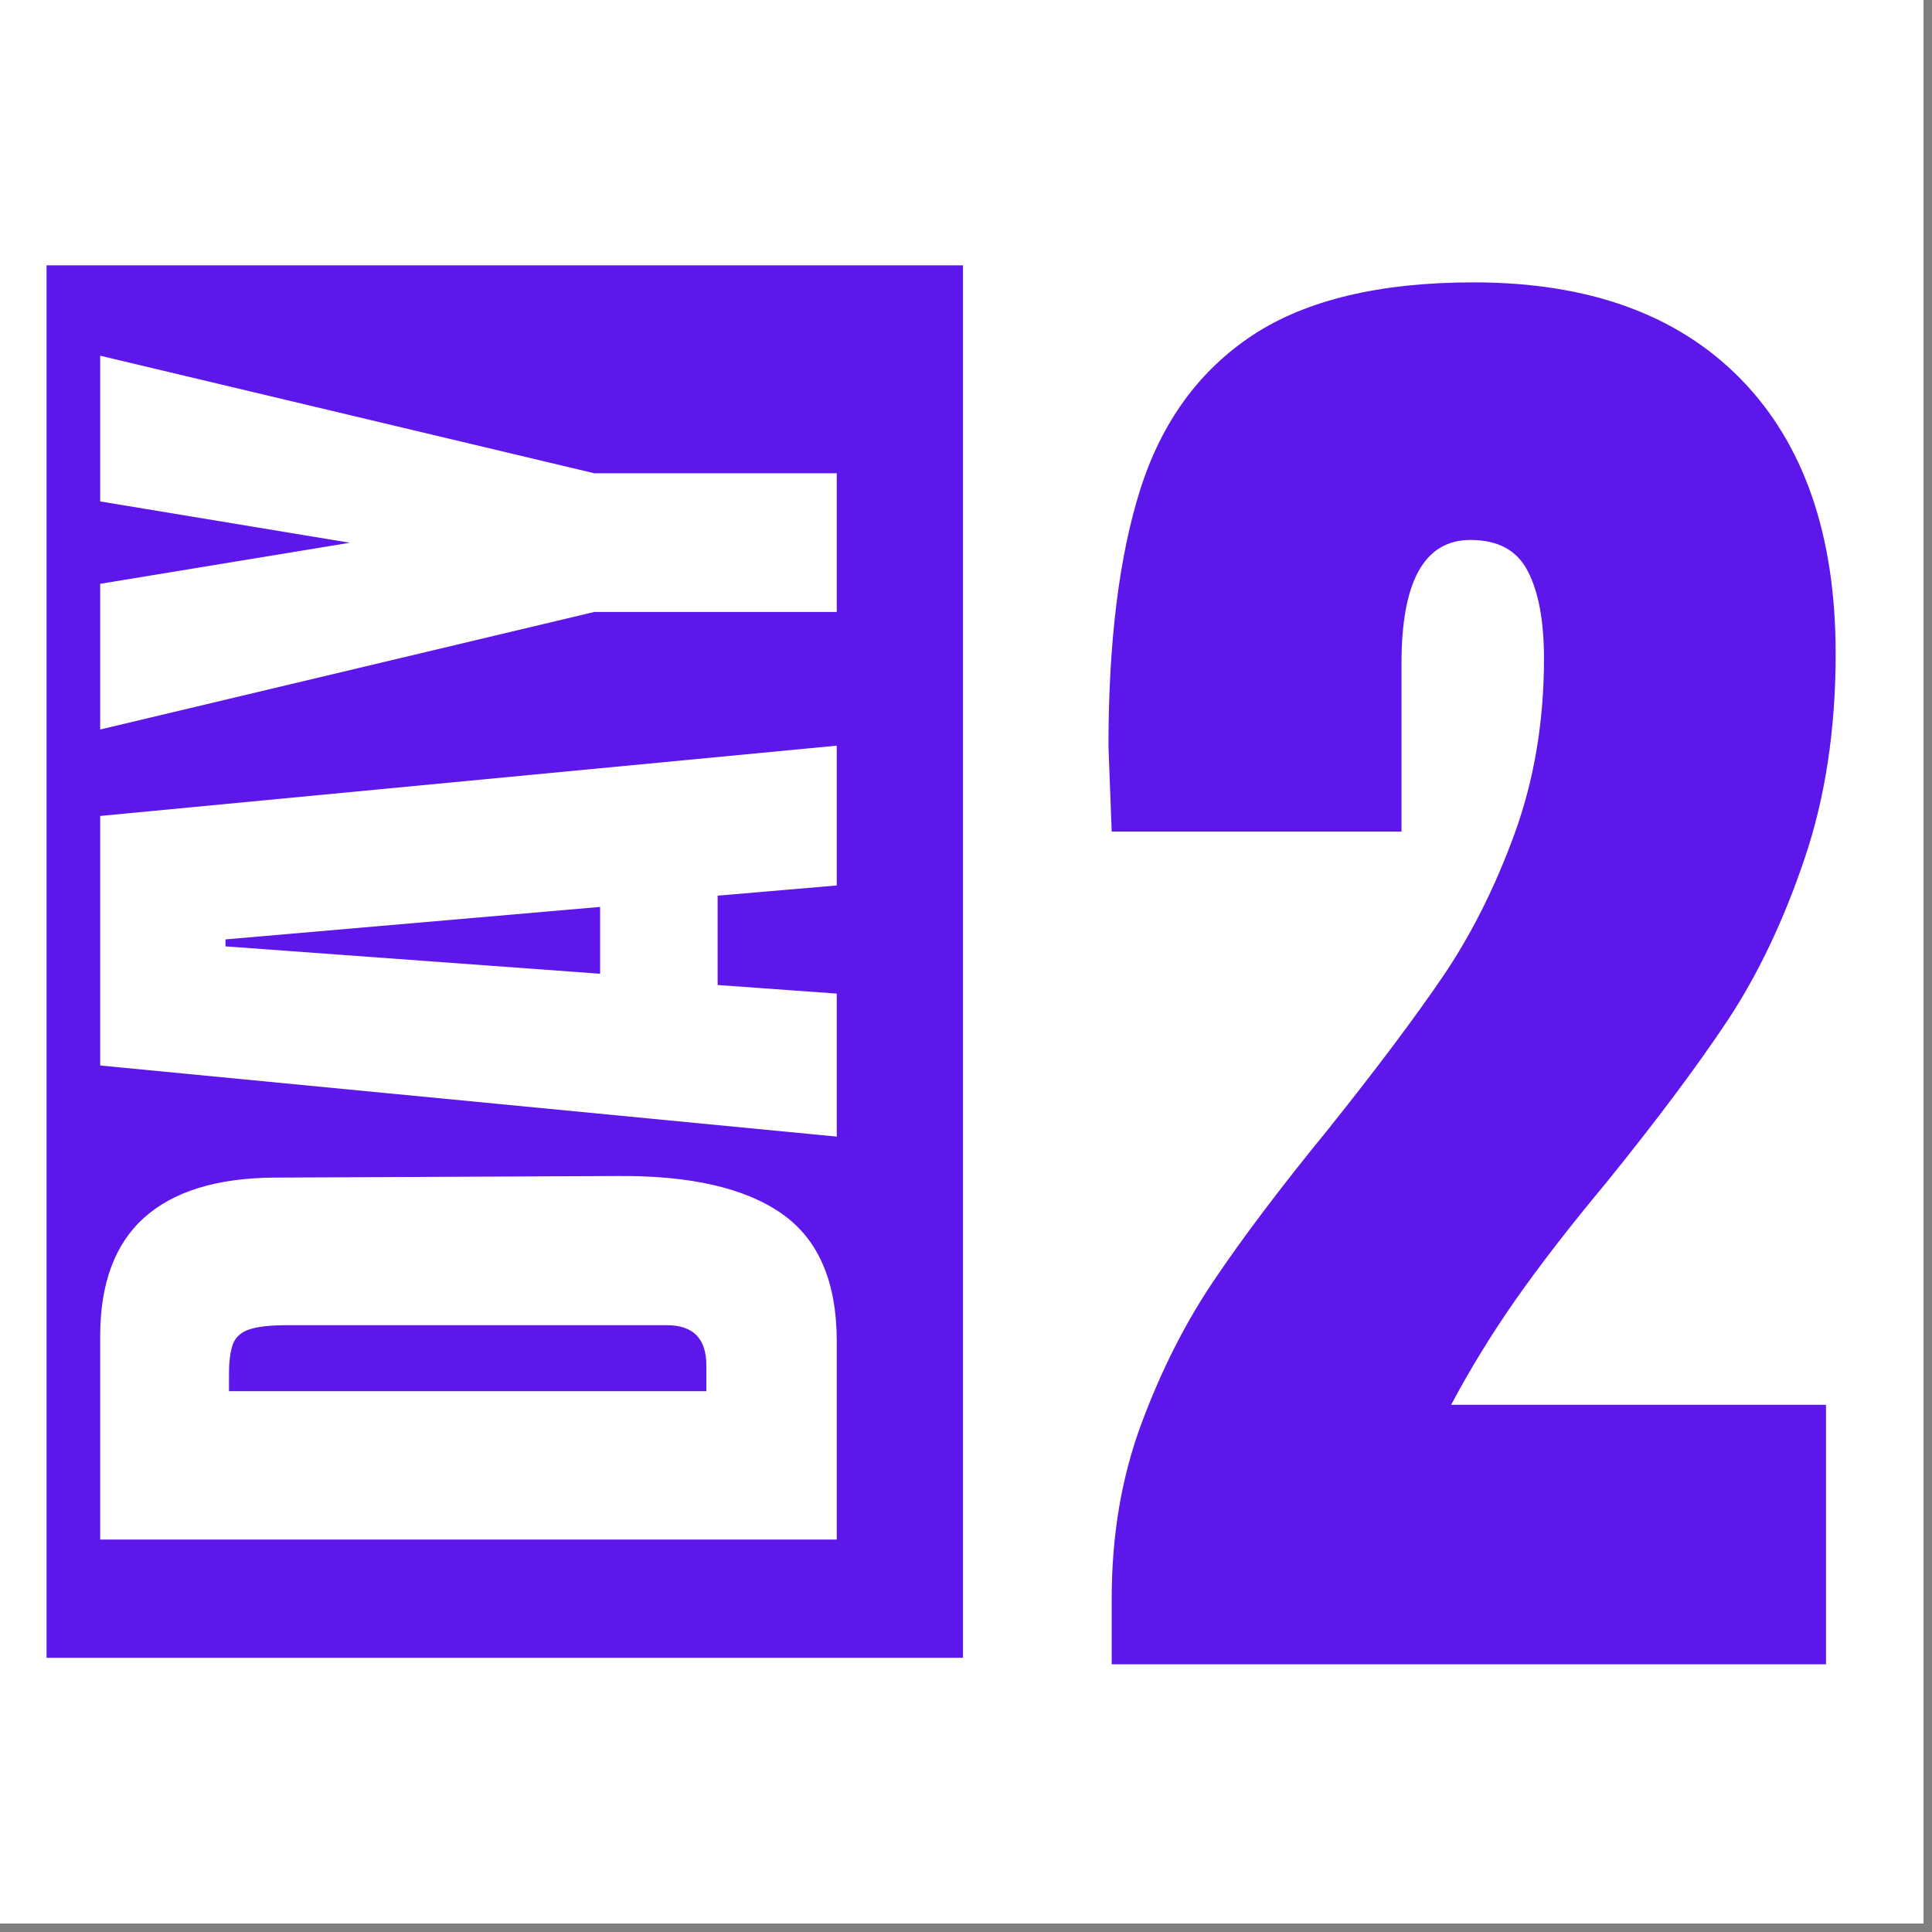 <svg xmlns="http://www.w3.org/2000/svg" xmlns:xlink="http://www.w3.org/1999/xlink" width="150" zoomAndPan="magnify" viewBox="0 0 112.5 112.5" height="150" preserveAspectRatio="xMidYMid meet" version="1.0"><rect x="0" y="0" width="112.5" height="112.5" fill="#808080" stroke="none"/><defs><g/><clipPath id="0fcbd74878"><path d="M 0 0 L 112.004 0 L 112.004 112.004 L 0 112.004 Z M 0 0 " clip-rule="nonzero"/></clipPath><clipPath id="e3f57f8358"><path d="M 2.711 15.449 L 56.074 15.449 L 56.074 96.555 L 2.711 96.555 Z M 2.711 15.449 " clip-rule="nonzero"/></clipPath></defs><g clip-path="url(#0fcbd74878)"><path fill="#ffffff" d="M 0 0 L 112.004 0 L 112.004 112.004 L 0 112.004 Z M 0 0 " fill-opacity="1" fill-rule="nonzero"/><path fill="#ffffff" d="M 0 0 L 112.004 0 L 112.004 112.004 L 0 112.004 Z M 0 0 " fill-opacity="1" fill-rule="nonzero"/></g><g clip-path="url(#e3f57f8358)"><path fill="#5e17eb" d="M 2.711 15.449 L 56.074 15.449 L 56.074 96.535 L 2.711 96.535 Z M 2.711 15.449 " fill-opacity="1" fill-rule="nonzero"/></g><g fill="#ffffff" fill-opacity="1"><g transform="translate(48.725, 91.541)"><g><path d="M -42.891 -1.891 L -42.891 -13.734 C -42.891 -16.797 -42.039 -19.094 -40.344 -20.625 C -38.645 -22.156 -36.129 -22.938 -32.797 -22.969 L -12.734 -23.062 C -8.504 -23.094 -5.32 -22.359 -3.188 -20.859 C -1.062 -19.367 0 -16.891 0 -13.422 L 0 -1.891 Z M -7.594 -12.031 C -7.594 -13.594 -8.359 -14.375 -9.891 -14.375 L -32 -14.375 C -32.969 -14.375 -33.691 -14.297 -34.172 -14.141 C -34.648 -13.992 -34.973 -13.723 -35.141 -13.328 C -35.305 -12.93 -35.391 -12.316 -35.391 -11.484 L -35.391 -10.531 L -7.594 -10.531 Z M -7.594 -12.031 "/></g></g></g><g fill="#ffffff" fill-opacity="1"><g transform="translate(48.725, 66.935)"><g><path d="M 0 -0.75 L -42.891 -4.891 L -42.891 -19.422 L 0 -23.516 L 0 -15.375 L -6.938 -14.781 L -6.938 -9.578 L 0 -9.078 Z M -13.781 -10.234 L -13.781 -14.125 L -35.594 -12.234 L -35.594 -11.828 Z M -13.781 -10.234 "/></g></g></g><g fill="#ffffff" fill-opacity="1"><g transform="translate(48.725, 42.729)"><g><path d="M 0 -7.094 L -14.125 -7.094 L -42.891 -0.25 L -42.891 -8.734 L -28.359 -11.125 L -42.891 -13.531 L -42.891 -22.016 L -14.125 -15.172 L 0 -15.172 Z M 0 -7.094 "/></g></g></g><g fill="#5e17eb" fill-opacity="1"><g transform="translate(61.937, 96.911)"><g><path d="M 2.797 -3.828 C 2.797 -7.492 3.367 -10.879 4.516 -13.984 C 5.672 -17.098 7.086 -19.895 8.766 -22.375 C 10.441 -24.863 12.648 -27.785 15.391 -31.141 C 18.18 -34.629 20.398 -37.582 22.047 -40 C 23.703 -42.426 25.102 -45.207 26.25 -48.344 C 27.395 -51.488 27.969 -54.895 27.969 -58.562 C 27.969 -60.738 27.656 -62.43 27.031 -63.641 C 26.414 -64.859 25.301 -65.469 23.688 -65.469 C 21.008 -65.469 19.672 -63.07 19.672 -58.281 L 19.672 -48.484 L 2.797 -48.484 L 2.609 -53.438 C 2.609 -59.531 3.227 -64.531 4.469 -68.438 C 5.719 -72.352 7.895 -75.336 11 -77.391 C 14.113 -79.441 18.406 -80.469 23.875 -80.469 C 30.582 -80.469 35.77 -78.586 39.438 -74.828 C 43.113 -71.066 44.953 -65.738 44.953 -58.844 C 44.953 -54.426 44.344 -50.43 43.125 -46.859 C 41.914 -43.285 40.426 -40.16 38.656 -37.484 C 36.883 -34.816 34.535 -31.676 31.609 -28.062 C 29.492 -25.52 27.738 -23.254 26.344 -21.266 C 24.945 -19.273 23.688 -17.223 22.562 -15.109 L 44.391 -15.109 L 44.391 0 L 2.797 0 Z M 2.797 -3.828 "/></g></g></g></svg>